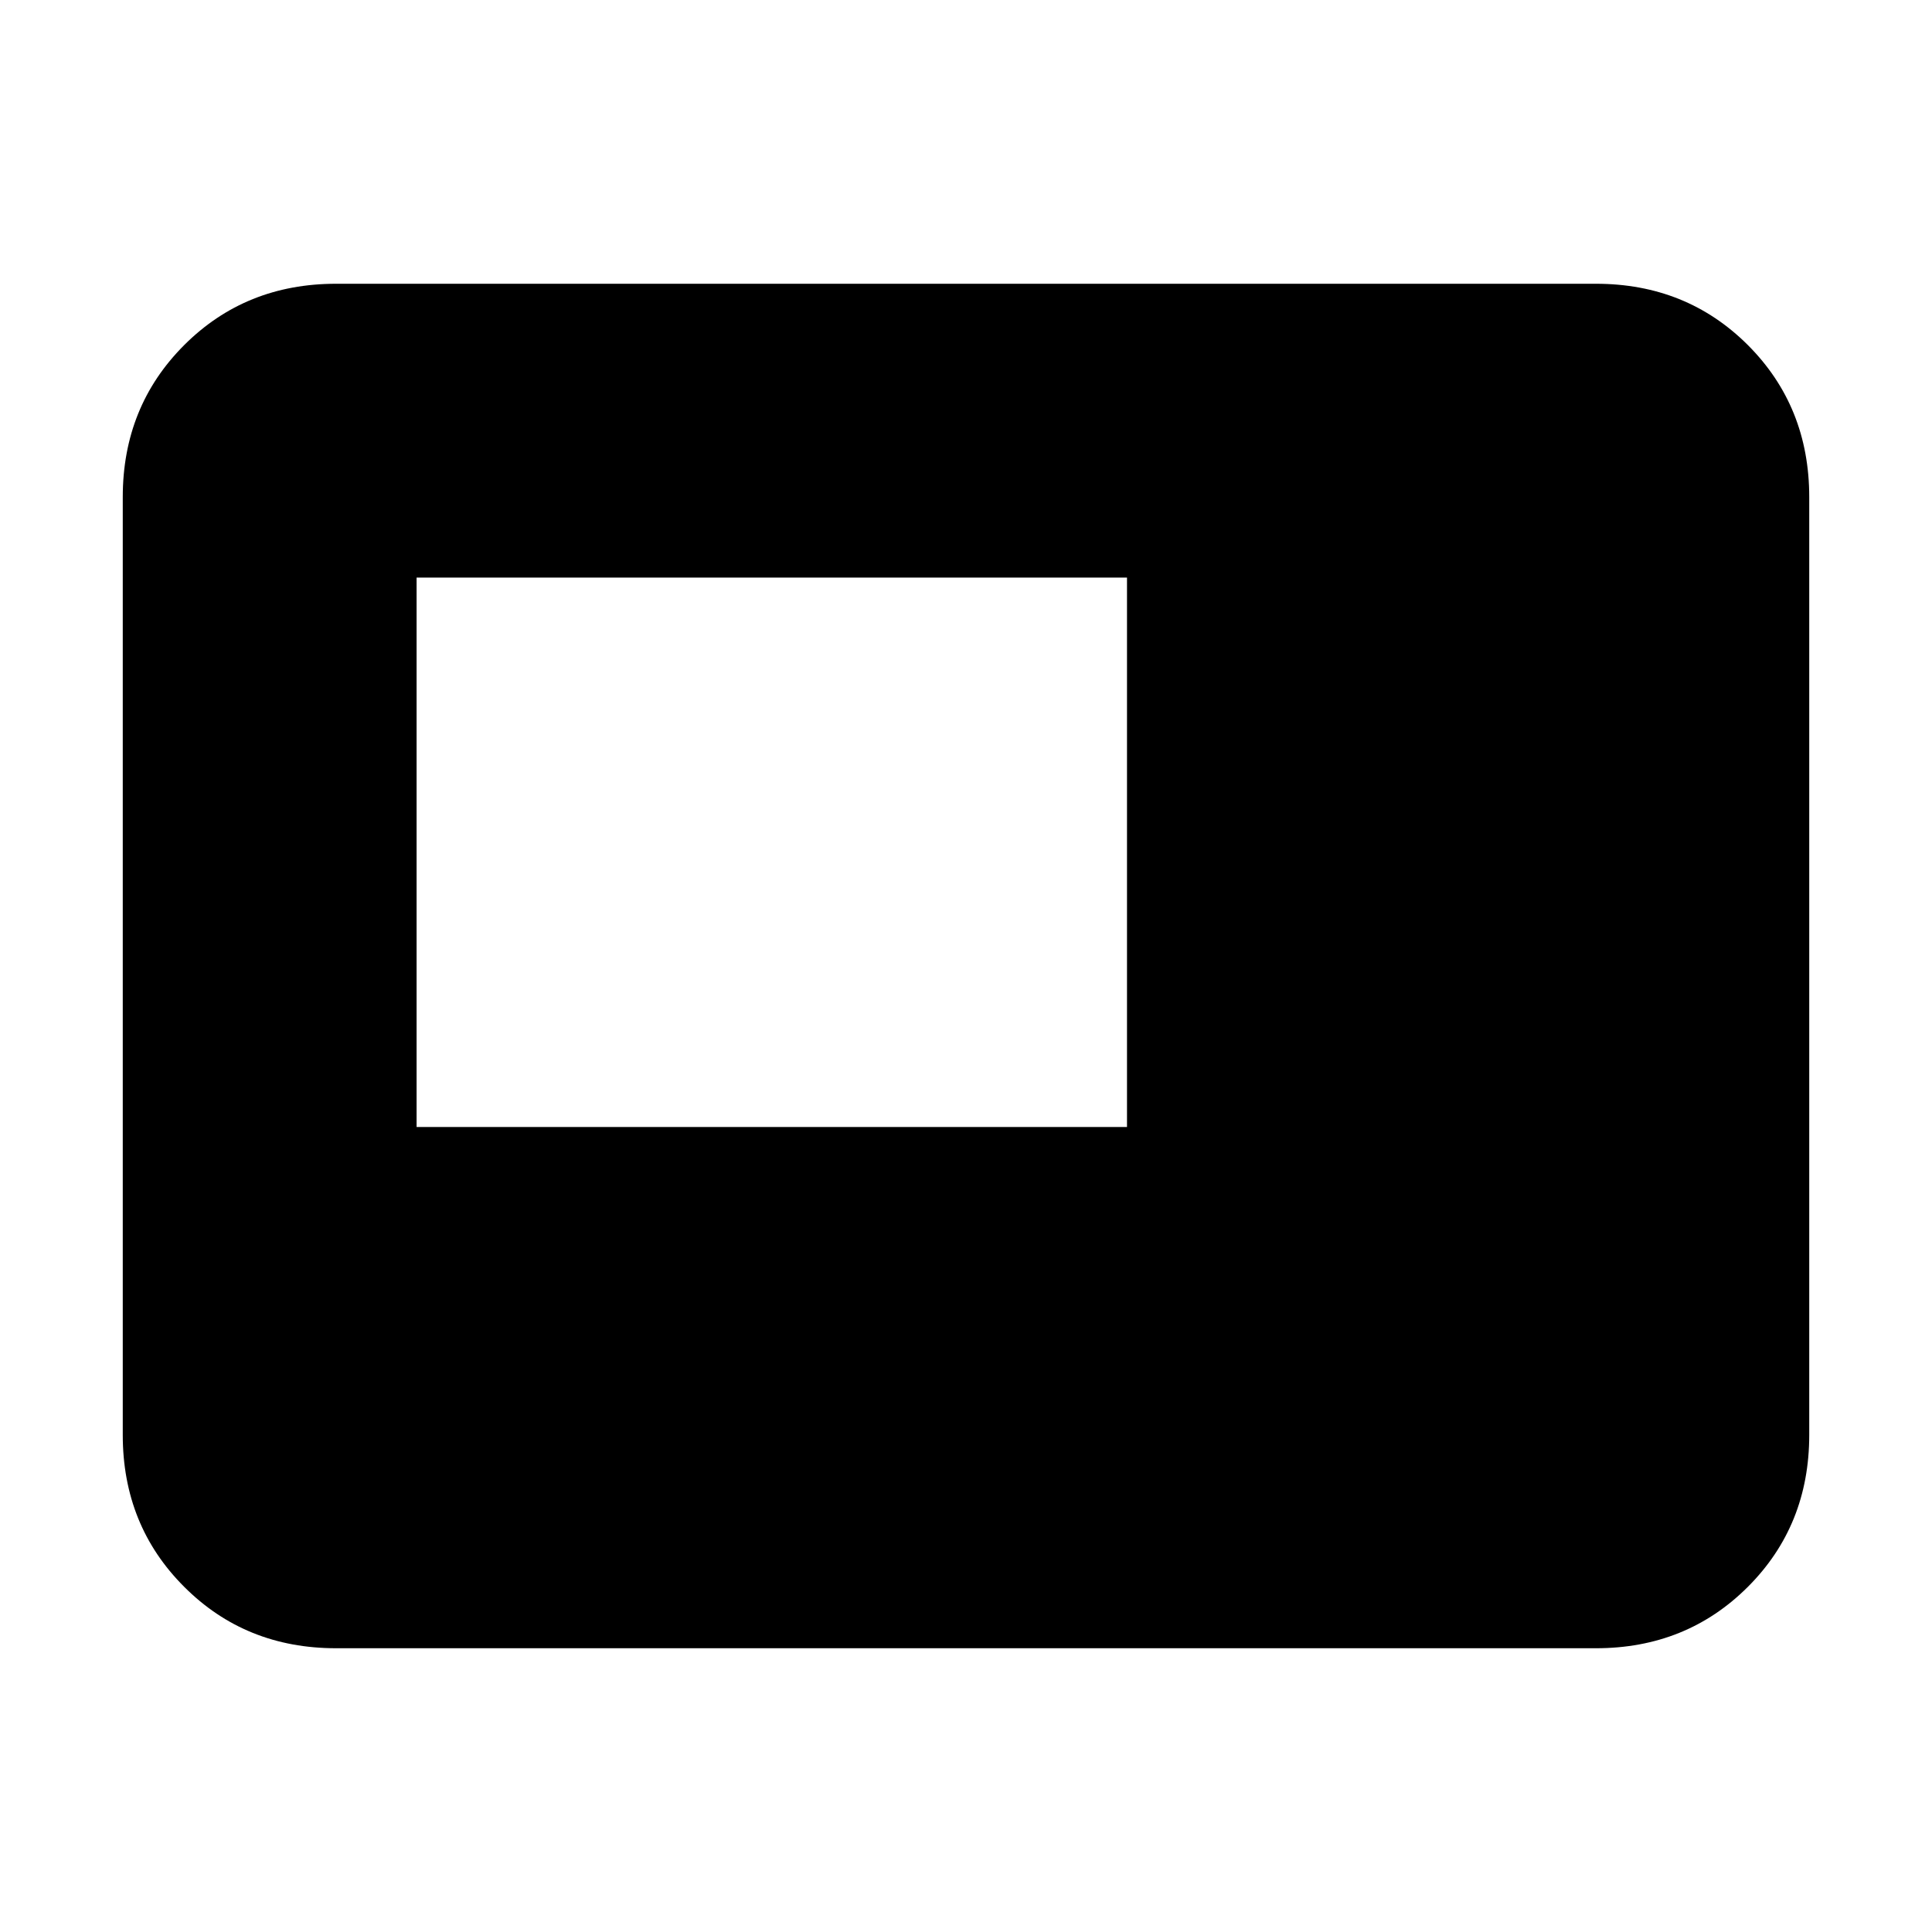 <svg xmlns="http://www.w3.org/2000/svg" height="24" width="24"><path d="M5.175 14H14V7.175H5.175Zm-1 6.475q-1.125 0-1.887-.763-.763-.762-.763-1.887V6.175q0-1.125.763-1.888.762-.762 1.887-.762h15.65q1.125 0 1.888.762.762.763.762 1.888v11.65q0 1.125-.762 1.887-.763.763-1.888.763Z"/></svg>